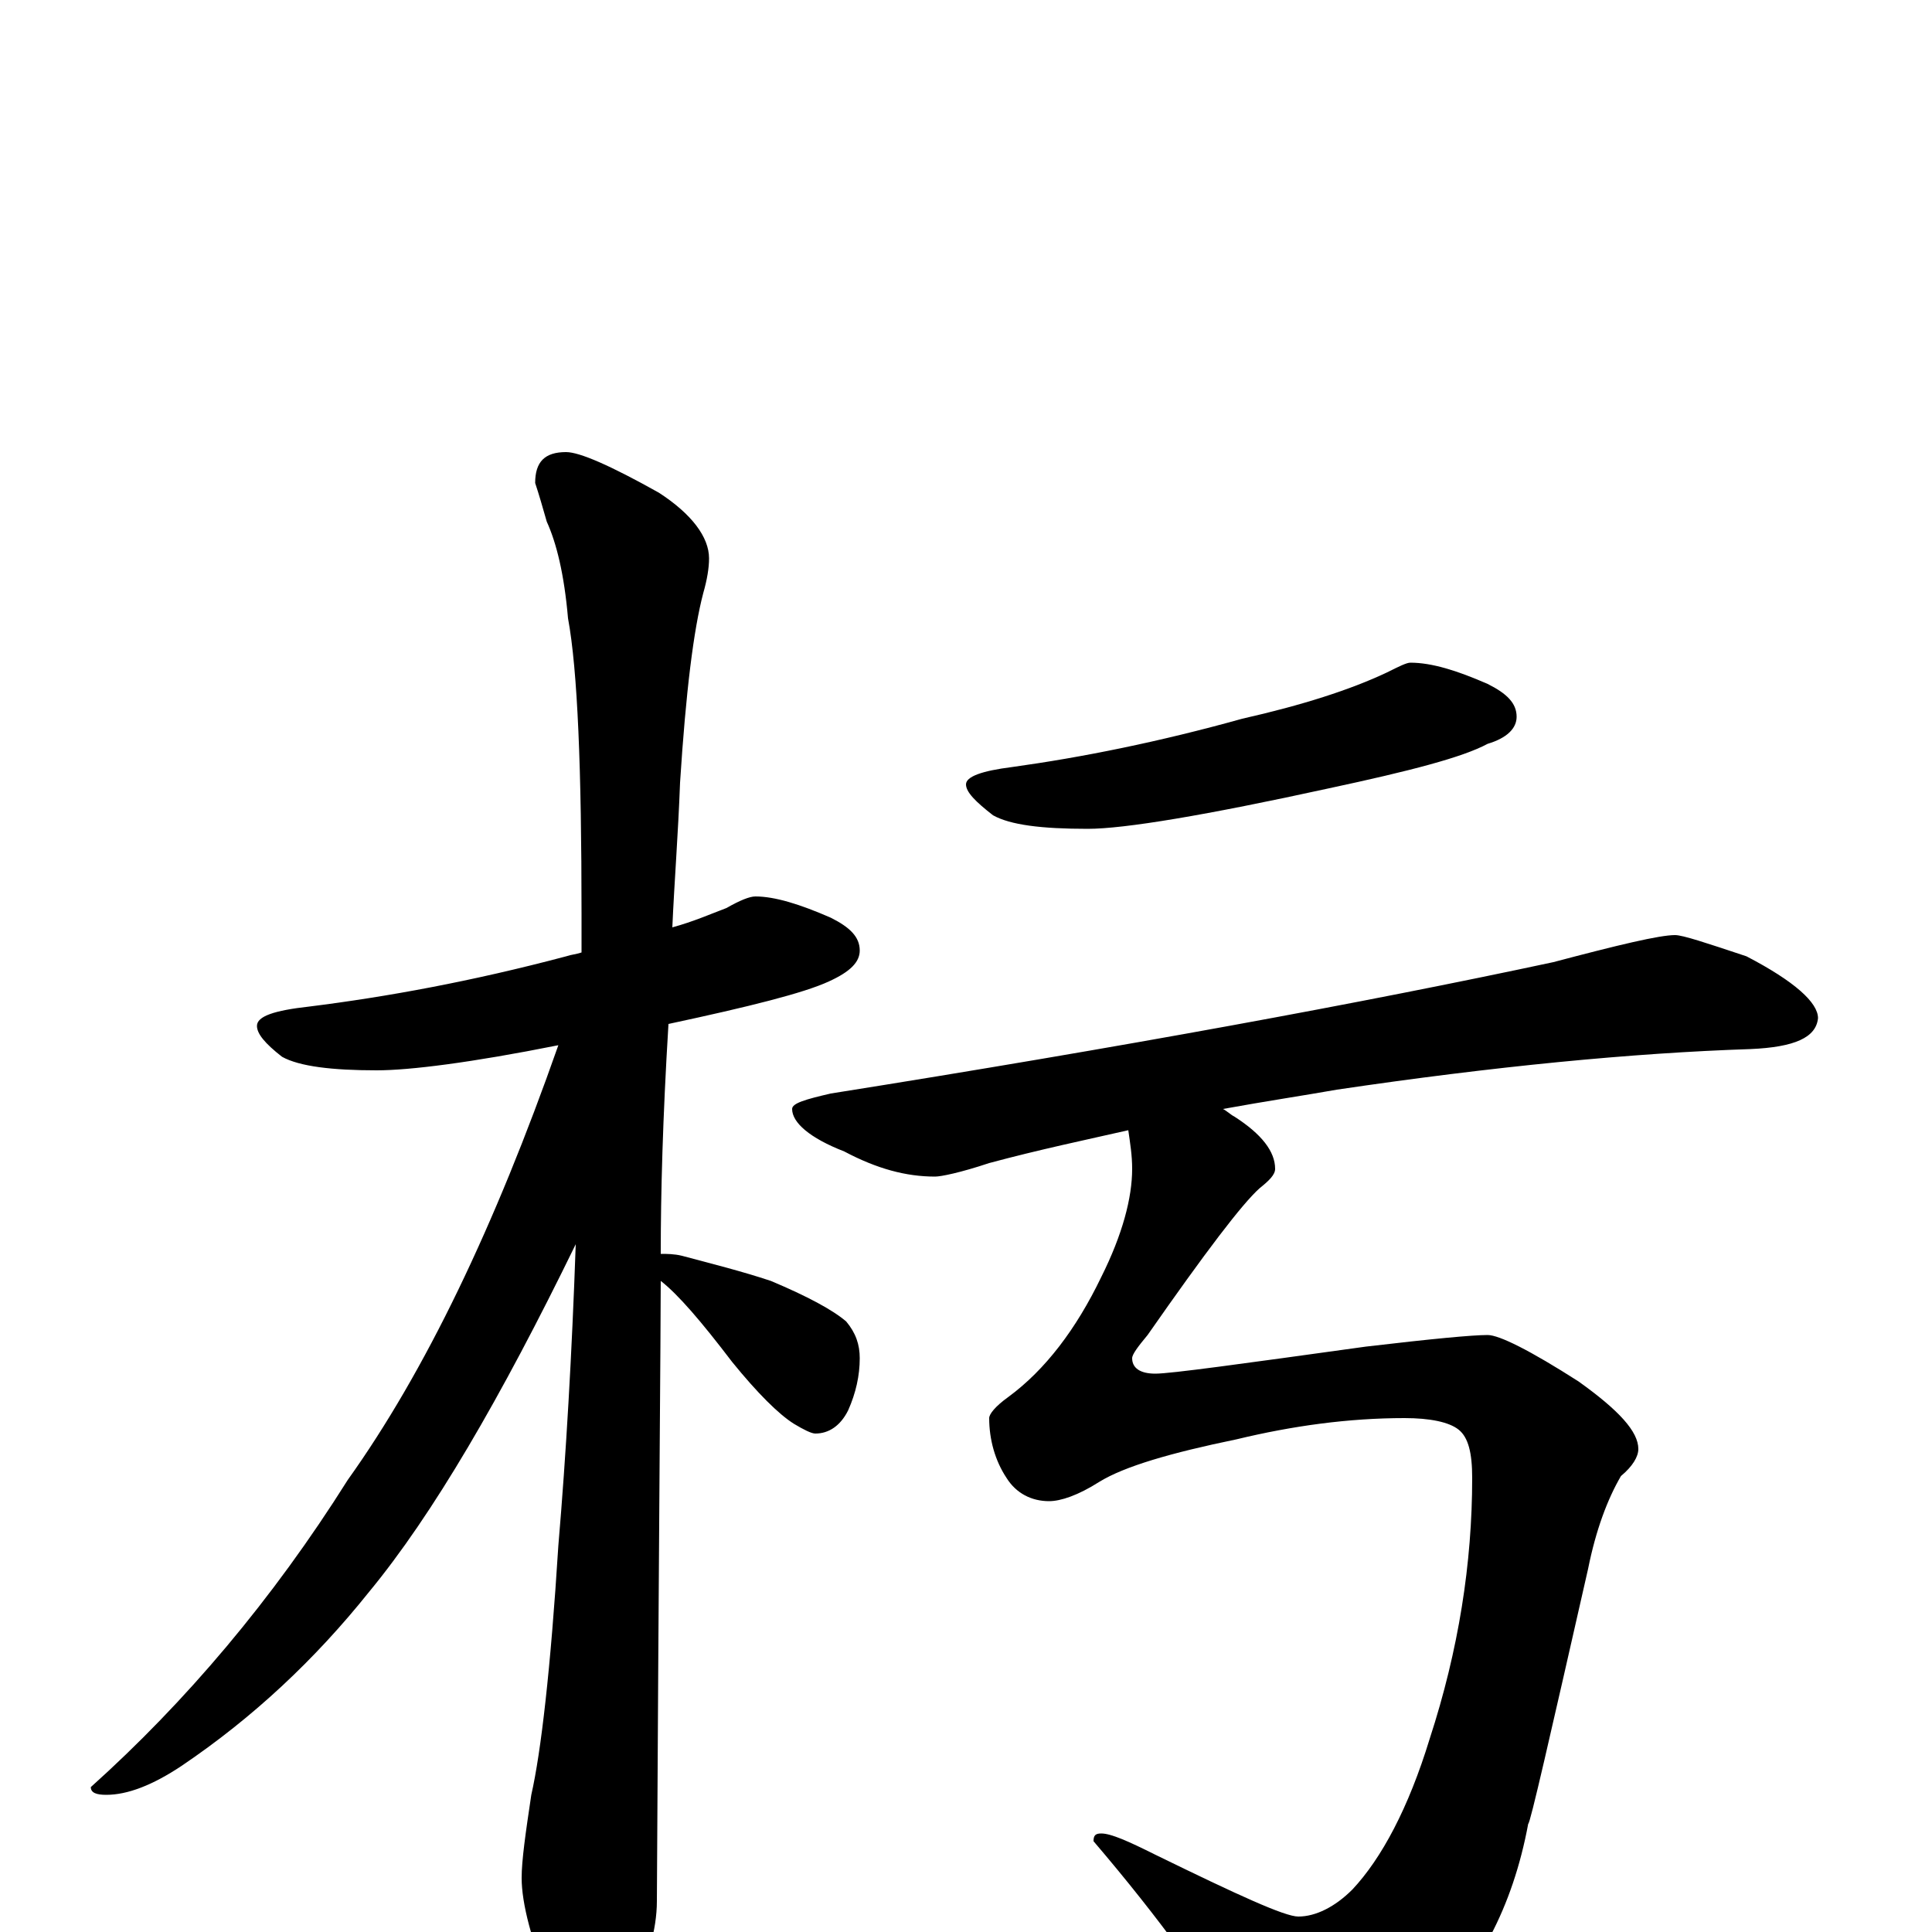<?xml version="1.0" encoding="utf-8" ?>
<!DOCTYPE svg PUBLIC "-//W3C//DTD SVG 1.1//EN" "http://www.w3.org/Graphics/SVG/1.1/DTD/svg11.dtd">
<svg version="1.1" id="Layer_1" xmlns="http://www.w3.org/2000/svg" xmlns:xlink="http://www.w3.org/1999/xlink" x="0px" y="145px" width="1000px" height="1000px" viewBox="0 0 1000 1000" enable-background="new 0 0 1000 1000" xml:space="preserve">
<g id="Layer_1">
<path id="glyph" transform="matrix(1 0 0 -1 0 1000)" d="M391,536C401,536 414,532 430,525C440,520 445,515 445,508C445,502 440,497 429,492C416,486 388,479 346,470C343,421 342,382 342,351C345,351 349,351 353,350C368,346 384,342 399,337C418,329 431,322 438,316C443,310 445,304 445,297C445,288 443,279 439,270C435,262 429,258 422,258C420,258 416,260 411,263C403,268 392,279 379,295C363,316 351,330 342,337C342,312 341,205 340,16C340,1 335,-16 326,-33C319,-47 312,-54 305,-54C301,-54 295,-46 286,-31C275,-5 270,15 270,28C270,37 272,51 275,71C280,93 285,136 289,200C293,247 296,299 298,356C259,276 224,216 191,176C163,141 131,111 94,86C79,76 66,71 55,71C50,71 47,72 47,75C96,119 141,172 180,234C220,290 256,365 289,459C244,450 212,446 195,446C172,446 155,448 146,453C137,460 133,465 133,469C133,474 142,477 160,479C200,484 244,492 293,505C296,506 298,506 301,507C301,514 301,520 301,527C301,602 299,653 294,680C292,703 288,719 283,730C281,737 279,744 277,750C277,761 282,766 293,766C300,766 316,759 341,745C358,734 367,722 367,711C367,706 366,700 364,693C359,674 355,642 352,595C351,568 349,543 348,520C359,523 368,527 376,530C383,534 388,536 391,536M730,657C741,657 754,653 770,646C780,641 785,636 785,629C785,623 780,618 770,615C757,608 730,601 688,592C624,578 582,571 563,571C539,571 523,573 514,578C505,585 500,590 500,594C500,598 508,601 524,603C560,608 600,616 643,628C674,635 699,643 718,652C724,655 728,657 730,657M867,516C871,516 883,512 904,505C929,492 941,481 941,473C940,463 929,458 906,457C845,455 773,448 692,436C675,433 655,430 633,426C635,425 637,423 639,422C653,413 660,404 660,395C660,392 657,389 652,385C643,377 624,352 594,309C589,303 586,299 586,297C586,292 590,289 598,289C606,289 642,294 707,303C741,307 762,309 770,309C776,309 792,301 817,285C838,270 848,259 848,250C848,246 845,241 839,236C832,224 826,208 822,188C802,100 792,56 791,56C783,13 765,-21 737,-47C711,-68 689,-78 672,-78C661,-78 652,-71 643,-58C626,-29 601,6 566,47C566,50 567,51 570,51C575,51 584,47 598,40C641,19 665,8 672,8C681,8 691,13 700,22C715,38 729,64 740,100C755,146 762,191 762,235C762,248 760,256 755,260C750,264 740,266 727,266C698,266 669,262 640,255C606,248 582,241 569,233C558,226 549,223 543,223C534,223 526,227 521,235C515,244 512,255 512,266C512,268 515,272 522,277C541,291 557,312 570,339C581,361 586,380 586,395C586,402 585,408 584,415C562,410 538,405 512,398C497,393 487,391 484,391C469,391 454,395 437,404C419,411 410,419 410,426C410,429 417,431 430,434C581,458 706,481 804,502C838,511 859,516 867,516z"/>
</g>
</svg>
